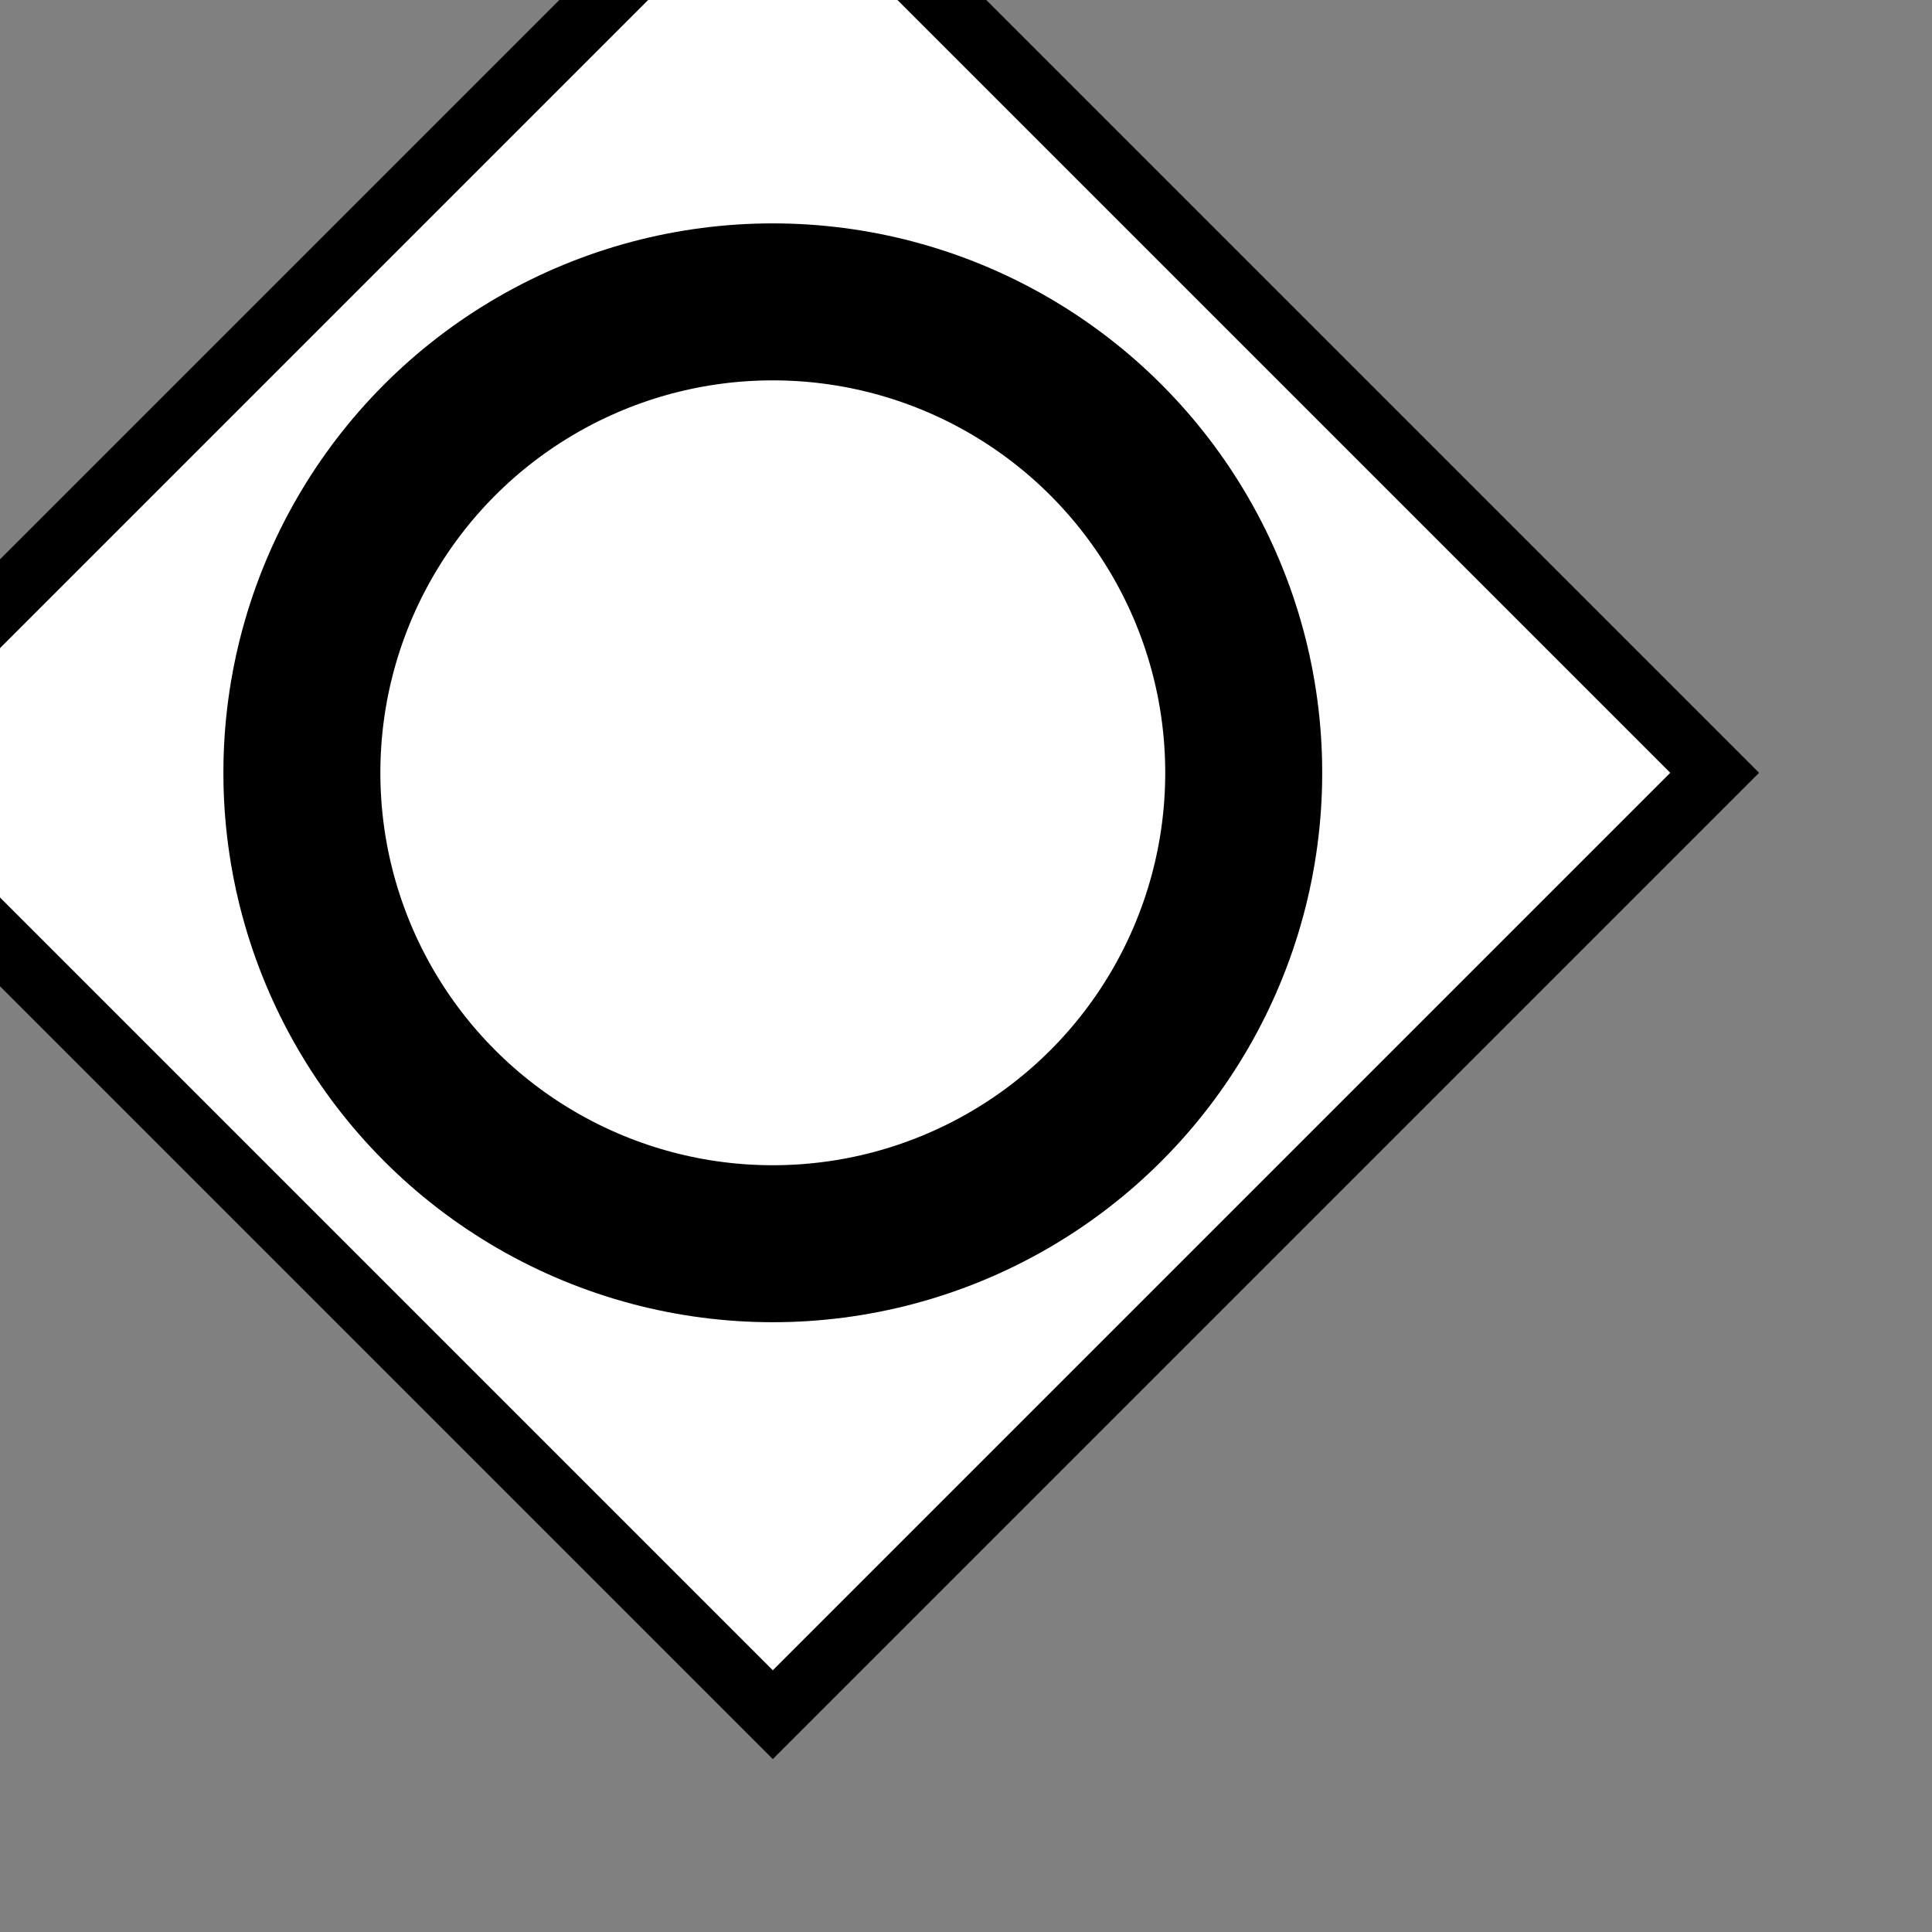 <?xml version="1.0" encoding="UTF-8" standalone="no"?>
<!-- Created with Inkscape (http://www.inkscape.org/) -->
<svg
   xmlns:oryx="http://www.b3mn.org/oryx"
   xmlns:svg="http://www.w3.org/2000/svg"
   xmlns="http://www.w3.org/2000/svg"
   version="1.0"
   width="40"
   height="40"
   id="svg2">
  <rect width="100%" height="100%" fill="#808080" stroke="none"/>
  <defs
     id="defs4" />
  <oryx:magnets>
    <oryx:magnet
       oryx:default="yes"
       oryx:cy="16"
       oryx:cx="16" />
  </oryx:magnets>
  <g
     transform="matrix(1.3,0,0,1.3,-4.8,-4.8)"
     id="g6">
    <path
       d="M 1,16 L 16,1 L 31,16 L 16,31 L 1,16"
       id="frame"
       style="fill:#ffffff;stroke:#000000;stroke-width:1" />
    <circle
       cx="16"
       cy="16"
       r="7.5"
       id="circle9"
       style="fill:none;stroke:#000000;stroke-width:2.5" />
  </g>
</svg>
